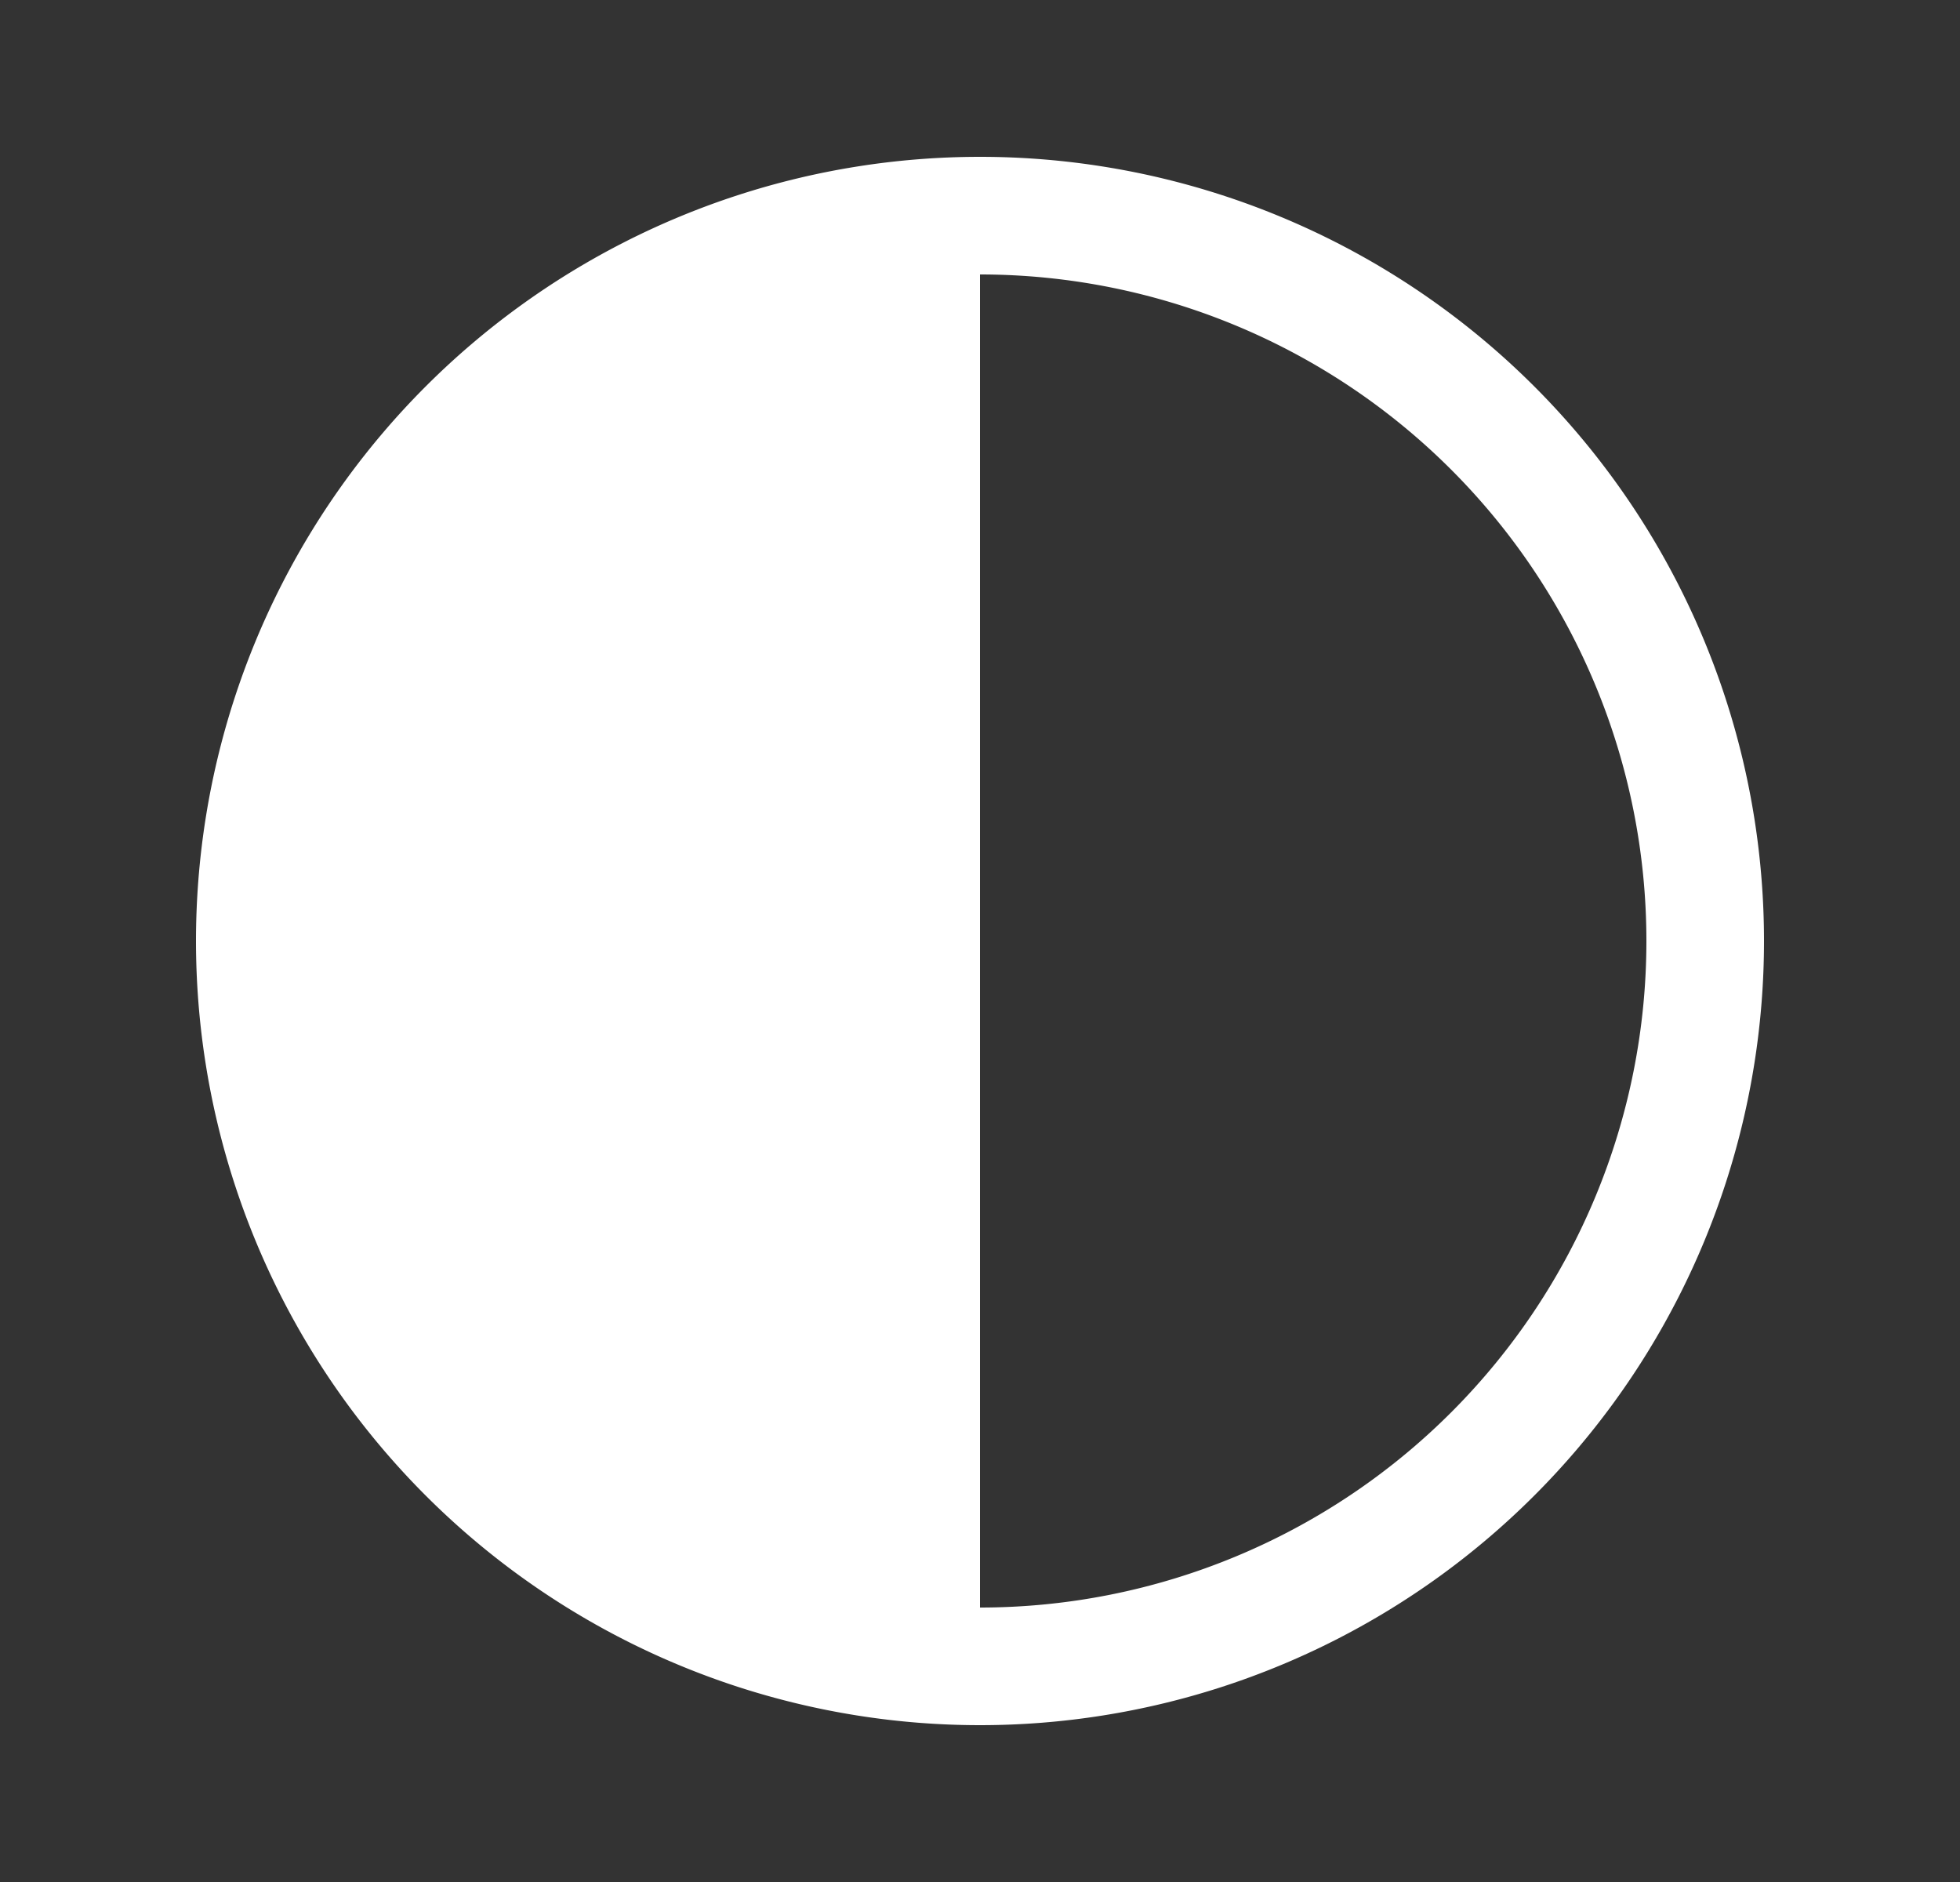 <svg xmlns="http://www.w3.org/2000/svg" fill="none" viewBox="0 0 25 24">
  <rect x="0" y="0" width="25" height="24" fill="#333333" stroke="none"/>
  <path fill="#fff" d="M12.5 22a10 10 0 1 0 0-20 10 10 0 0 0 0 20Zm0-1.5v-17a8.5 8.5 0 0 1 0 17Z"/>
</svg>
